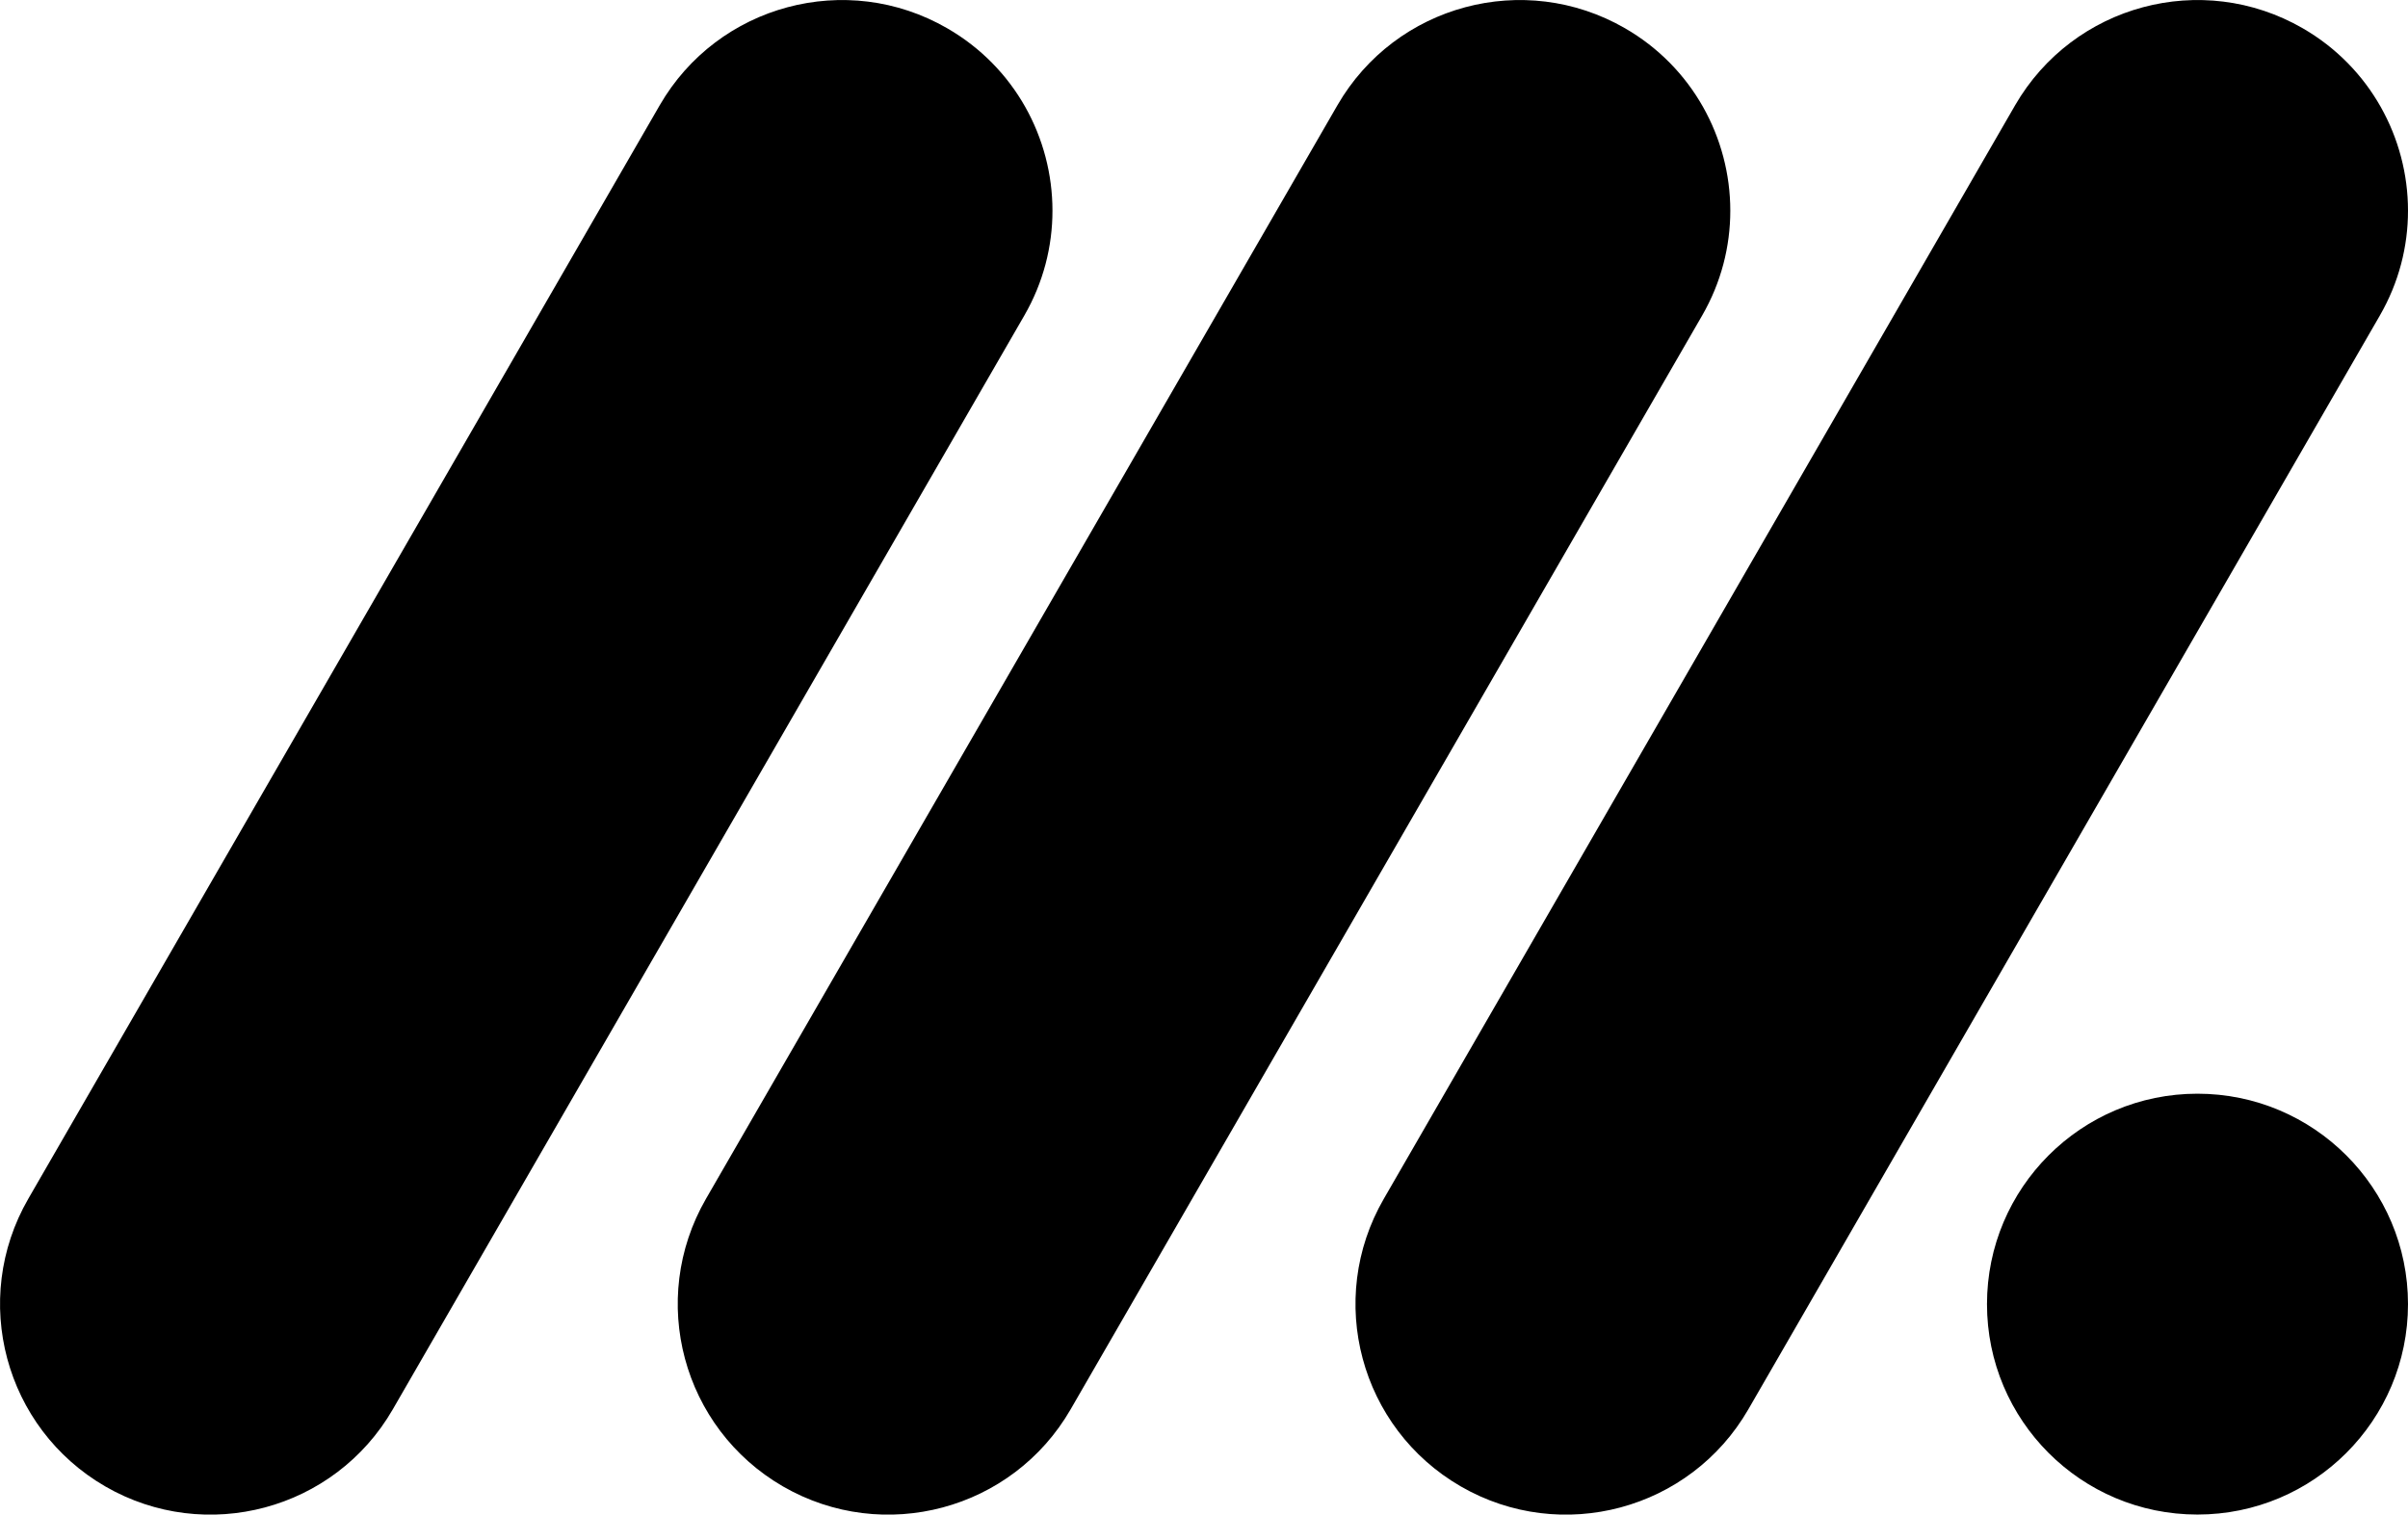 <svg xmlns="http://www.w3.org/2000/svg" viewBox="0 0 180.68 113.65"><path d="M180.68 97.86c0 8.72-7.07 15.79-15.8 15.79s-15.79-7.07-15.79-15.79 7.07-15.79 15.79-15.79 15.8 7.07 15.8 15.79ZM180.68 15.81c0 2.68-.68 5.39-2.12 7.88l-47.38 82.07c-4.36 7.55-14.02 10.14-21.57 5.78-7.56-4.37-10.15-14.02-5.78-21.58L151.2 7.9c4.37-7.55 14.02-10.14 21.58-5.78 5.06 2.92 7.9 8.23 7.9 13.69ZM129.83 15.81c0 2.68-.68 5.39-2.12 7.88l-47.38 82.07c-4.36 7.55-14.02 10.14-21.58 5.78-7.55-4.37-10.14-14.02-5.78-21.58L100.35 7.9c4.36-7.55 14.02-10.14 21.58-5.78 5.06 2.92 7.9 8.23 7.9 13.69ZM78.97 15.81c0 2.68-.68 5.39-2.12 7.88l-47.38 82.07c-4.36 7.55-14.02 10.14-21.57 5.78-7.55-4.37-10.14-14.02-5.78-21.58L49.5 7.9C53.86.35 63.52-2.24 71.07 2.12c5.07 2.92 7.9 8.23 7.9 13.69Z"/></svg>